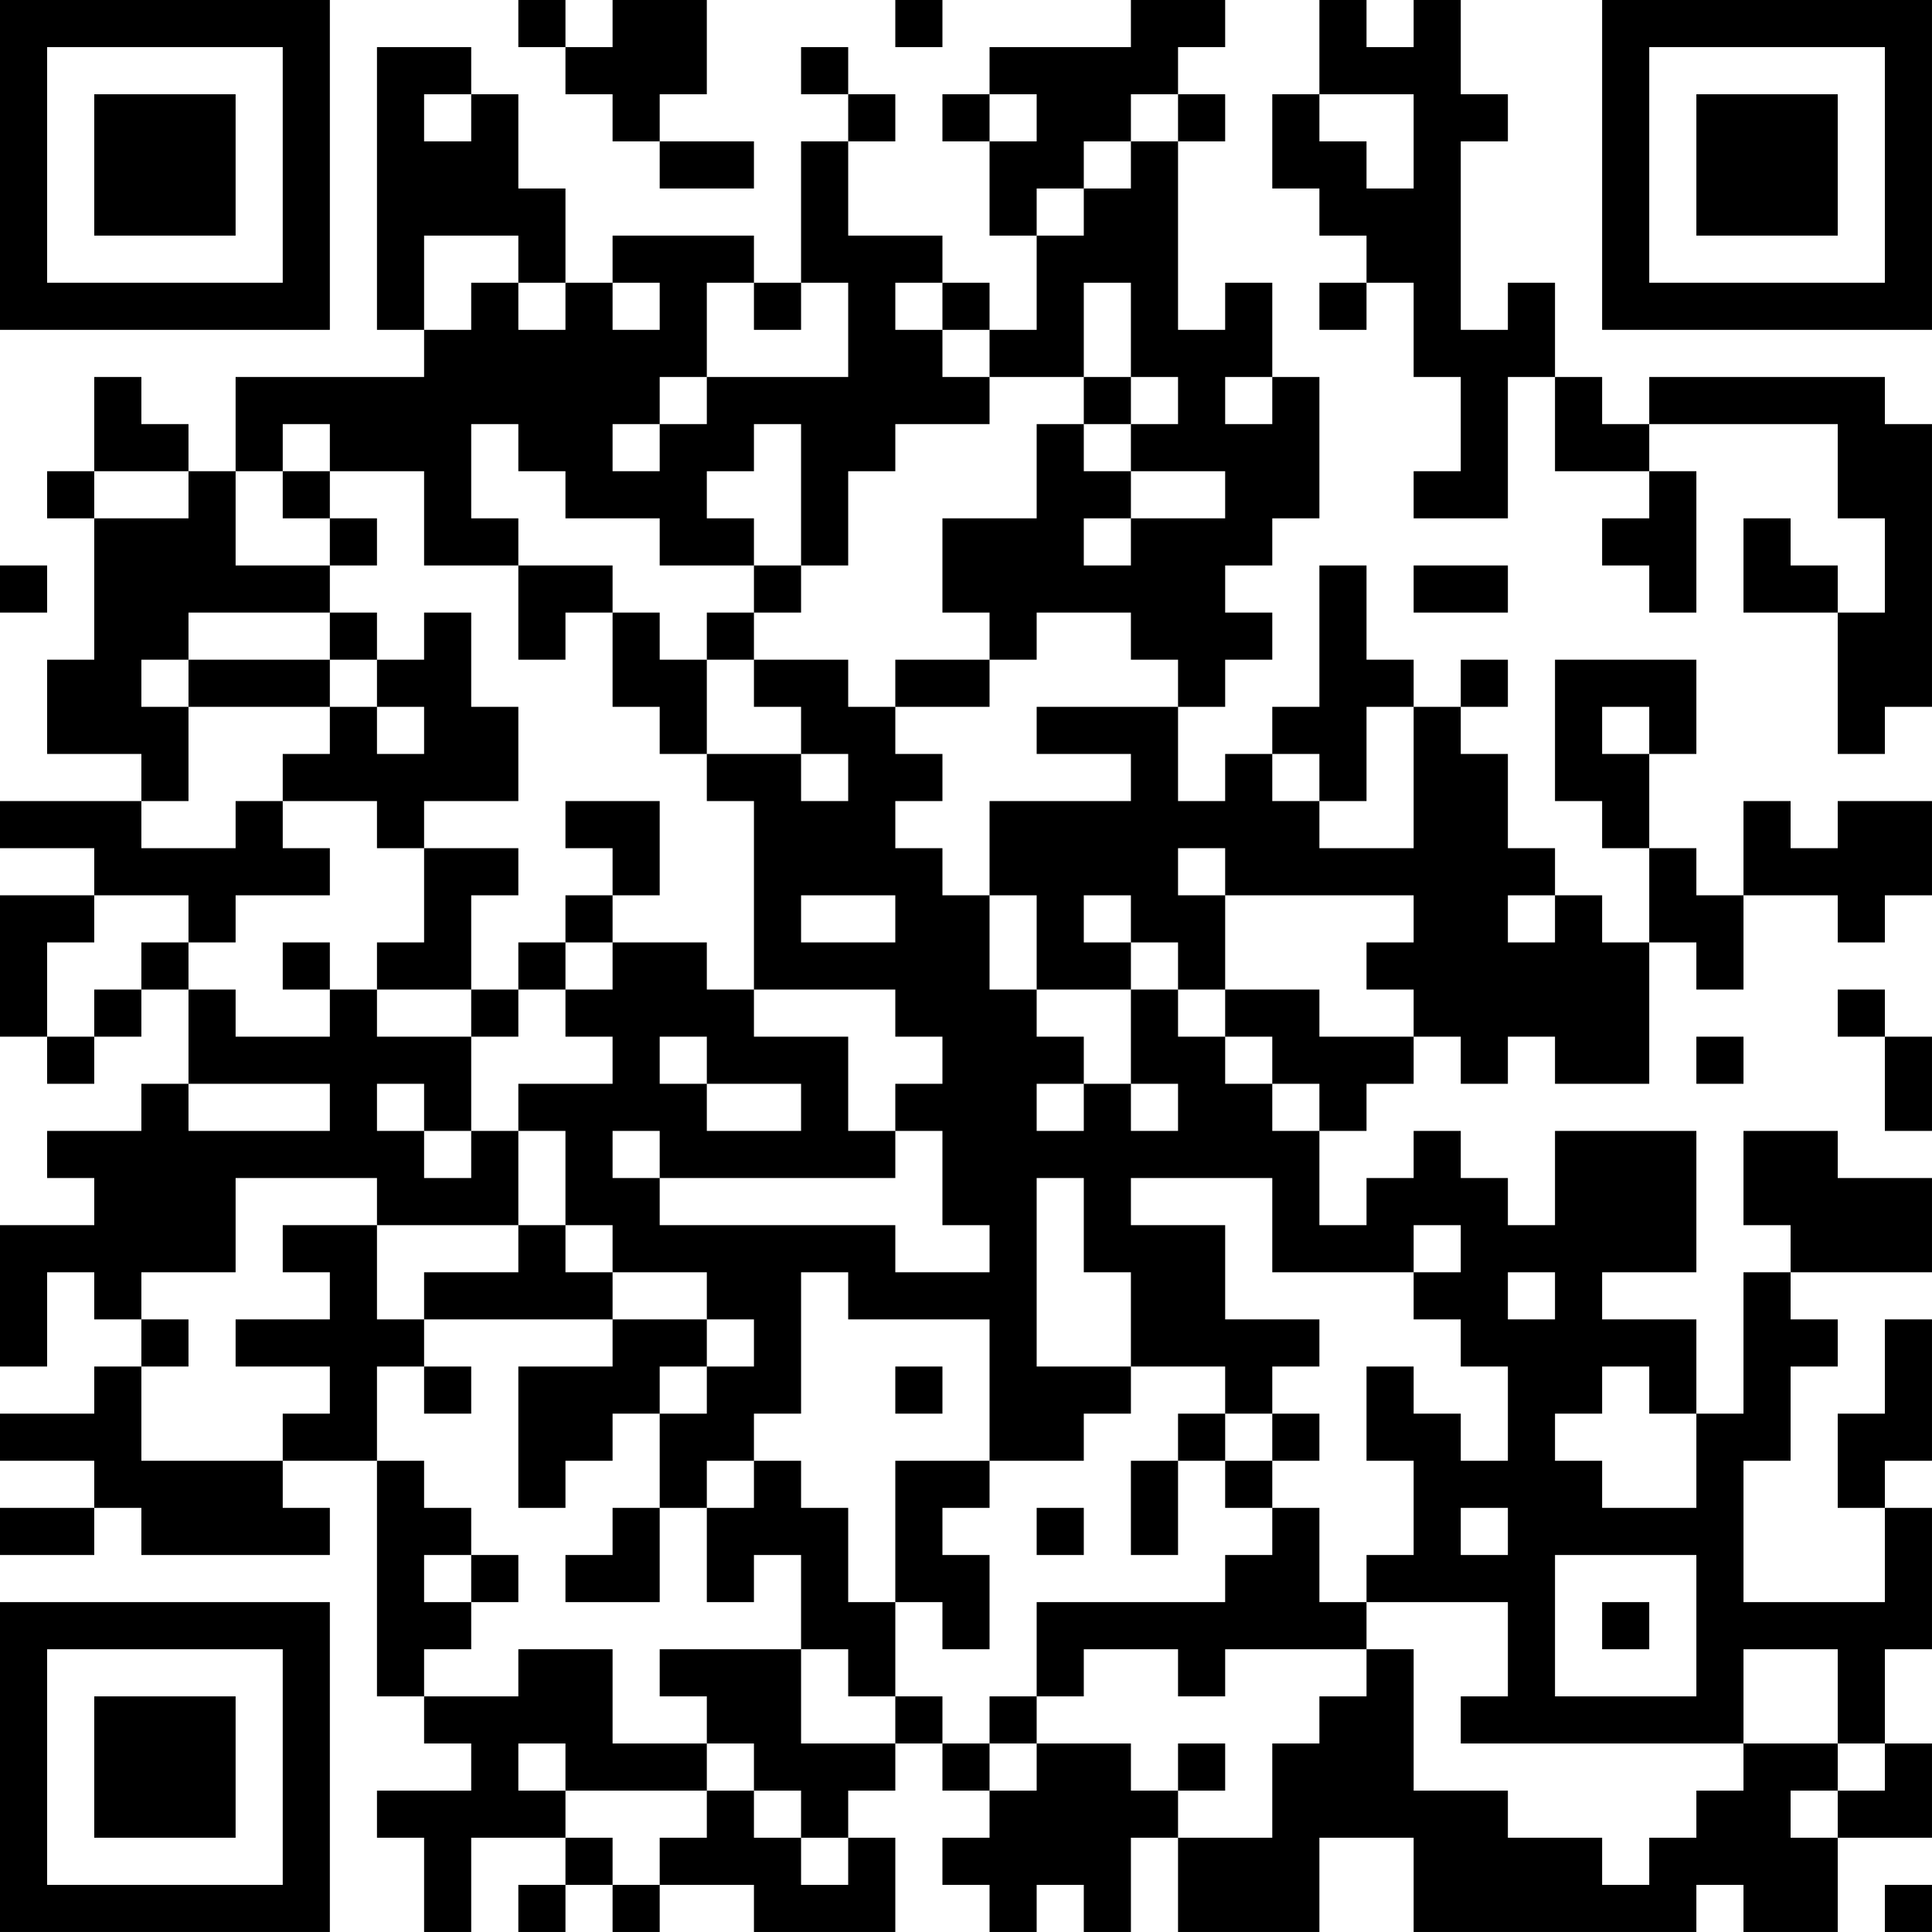 <?xml version="1.0" encoding="UTF-8"?>
<svg xmlns="http://www.w3.org/2000/svg" version="1.1" width="200" height="200" viewBox="0 0 200 200"><rect x="0" y="0" width="200" height="200" fill="#ffffff"/><g transform="scale(4.878)"><g transform="translate(0,0)"><path fill-rule="evenodd" d="M11 0L11 1L12 1L12 2L13 2L13 3L14 3L14 4L16 4L16 3L14 3L14 2L15 2L15 0L13 0L13 1L12 1L12 0ZM19 0L19 1L20 1L20 0ZM24 0L24 1L21 1L21 2L20 2L20 3L21 3L21 5L22 5L22 7L21 7L21 6L20 6L20 5L18 5L18 3L19 3L19 2L18 2L18 1L17 1L17 2L18 2L18 3L17 3L17 6L16 6L16 5L13 5L13 6L12 6L12 4L11 4L11 2L10 2L10 1L8 1L8 7L9 7L9 8L5 8L5 10L4 10L4 9L3 9L3 8L2 8L2 10L1 10L1 11L2 11L2 14L1 14L1 16L3 16L3 17L0 17L0 18L2 18L2 19L0 19L0 22L1 22L1 23L2 23L2 22L3 22L3 21L4 21L4 23L3 23L3 24L1 24L1 25L2 25L2 26L0 26L0 29L1 29L1 27L2 27L2 28L3 28L3 29L2 29L2 30L0 30L0 31L2 31L2 32L0 32L0 33L2 33L2 32L3 32L3 33L7 33L7 32L6 32L6 31L8 31L8 36L9 36L9 37L10 37L10 38L8 38L8 39L9 39L9 41L10 41L10 39L12 39L12 40L11 40L11 41L12 41L12 40L13 40L13 41L14 41L14 40L16 40L16 41L19 41L19 39L18 39L18 38L19 38L19 37L20 37L20 38L21 38L21 39L20 39L20 40L21 40L21 41L22 41L22 40L23 40L23 41L24 41L24 39L25 39L25 41L28 41L28 39L30 39L30 41L36 41L36 40L37 40L37 41L39 41L39 39L41 39L41 37L40 37L40 35L41 35L41 32L40 32L40 31L41 31L41 28L40 28L40 30L39 30L39 32L40 32L40 34L37 34L37 31L38 31L38 29L39 29L39 28L38 28L38 27L41 27L41 25L39 25L39 24L37 24L37 26L38 26L38 27L37 27L37 30L36 30L36 28L34 28L34 27L36 27L36 24L33 24L33 26L32 26L32 25L31 25L31 24L30 24L30 25L29 25L29 26L28 26L28 24L29 24L29 23L30 23L30 22L31 22L31 23L32 23L32 22L33 22L33 23L35 23L35 20L36 20L36 21L37 21L37 19L39 19L39 20L40 20L40 19L41 19L41 17L39 17L39 18L38 18L38 17L37 17L37 19L36 19L36 18L35 18L35 16L36 16L36 14L33 14L33 17L34 17L34 18L35 18L35 20L34 20L34 19L33 19L33 18L32 18L32 16L31 16L31 15L32 15L32 14L31 14L31 15L30 15L30 14L29 14L29 12L28 12L28 15L27 15L27 16L26 16L26 17L25 17L25 15L26 15L26 14L27 14L27 13L26 13L26 12L27 12L27 11L28 11L28 8L27 8L27 6L26 6L26 7L25 7L25 3L26 3L26 2L25 2L25 1L26 1L26 0ZM28 0L28 2L27 2L27 4L28 4L28 5L29 5L29 6L28 6L28 7L29 7L29 6L30 6L30 8L31 8L31 10L30 10L30 11L32 11L32 8L33 8L33 10L35 10L35 11L34 11L34 12L35 12L35 13L36 13L36 10L35 10L35 9L39 9L39 11L40 11L40 13L39 13L39 12L38 12L38 11L37 11L37 13L39 13L39 16L40 16L40 15L41 15L41 9L40 9L40 8L35 8L35 9L34 9L34 8L33 8L33 6L32 6L32 7L31 7L31 3L32 3L32 2L31 2L31 0L30 0L30 1L29 1L29 0ZM9 2L9 3L10 3L10 2ZM21 2L21 3L22 3L22 2ZM24 2L24 3L23 3L23 4L22 4L22 5L23 5L23 4L24 4L24 3L25 3L25 2ZM28 2L28 3L29 3L29 4L30 4L30 2ZM9 5L9 7L10 7L10 6L11 6L11 7L12 7L12 6L11 6L11 5ZM13 6L13 7L14 7L14 6ZM15 6L15 8L14 8L14 9L13 9L13 10L14 10L14 9L15 9L15 8L18 8L18 6L17 6L17 7L16 7L16 6ZM19 6L19 7L20 7L20 8L21 8L21 9L19 9L19 10L18 10L18 12L17 12L17 9L16 9L16 10L15 10L15 11L16 11L16 12L14 12L14 11L12 11L12 10L11 10L11 9L10 9L10 11L11 11L11 12L9 12L9 10L7 10L7 9L6 9L6 10L5 10L5 12L7 12L7 13L4 13L4 14L3 14L3 15L4 15L4 17L3 17L3 18L5 18L5 17L6 17L6 18L7 18L7 19L5 19L5 20L4 20L4 19L2 19L2 20L1 20L1 22L2 22L2 21L3 21L3 20L4 20L4 21L5 21L5 22L7 22L7 21L8 21L8 22L10 22L10 24L9 24L9 23L8 23L8 24L9 24L9 25L10 25L10 24L11 24L11 26L8 26L8 25L5 25L5 27L3 27L3 28L4 28L4 29L3 29L3 31L6 31L6 30L7 30L7 29L5 29L5 28L7 28L7 27L6 27L6 26L8 26L8 28L9 28L9 29L8 29L8 31L9 31L9 32L10 32L10 33L9 33L9 34L10 34L10 35L9 35L9 36L11 36L11 35L13 35L13 37L15 37L15 38L12 38L12 37L11 37L11 38L12 38L12 39L13 39L13 40L14 40L14 39L15 39L15 38L16 38L16 39L17 39L17 40L18 40L18 39L17 39L17 38L16 38L16 37L15 37L15 36L14 36L14 35L17 35L17 37L19 37L19 36L20 36L20 37L21 37L21 38L22 38L22 37L24 37L24 38L25 38L25 39L27 39L27 37L28 37L28 36L29 36L29 35L30 35L30 38L32 38L32 39L34 39L34 40L35 40L35 39L36 39L36 38L37 38L37 37L39 37L39 38L38 38L38 39L39 39L39 38L40 38L40 37L39 37L39 35L37 35L37 37L31 37L31 36L32 36L32 34L29 34L29 33L30 33L30 31L29 31L29 29L30 29L30 30L31 30L31 31L32 31L32 29L31 29L31 28L30 28L30 27L31 27L31 26L30 26L30 27L27 27L27 25L24 25L24 26L26 26L26 28L28 28L28 29L27 29L27 30L26 30L26 29L24 29L24 27L23 27L23 25L22 25L22 29L24 29L24 30L23 30L23 31L21 31L21 28L18 28L18 27L17 27L17 30L16 30L16 31L15 31L15 32L14 32L14 30L15 30L15 29L16 29L16 28L15 28L15 27L13 27L13 26L12 26L12 24L11 24L11 23L13 23L13 22L12 22L12 21L13 21L13 20L15 20L15 21L16 21L16 22L18 22L18 24L19 24L19 25L14 25L14 24L13 24L13 25L14 25L14 26L19 26L19 27L21 27L21 26L20 26L20 24L19 24L19 23L20 23L20 22L19 22L19 21L16 21L16 17L15 17L15 16L17 16L17 17L18 17L18 16L17 16L17 15L16 15L16 14L18 14L18 15L19 15L19 16L20 16L20 17L19 17L19 18L20 18L20 19L21 19L21 21L22 21L22 22L23 22L23 23L22 23L22 24L23 24L23 23L24 23L24 24L25 24L25 23L24 23L24 21L25 21L25 22L26 22L26 23L27 23L27 24L28 24L28 23L27 23L27 22L26 22L26 21L28 21L28 22L30 22L30 21L29 21L29 20L30 20L30 19L26 19L26 18L25 18L25 19L26 19L26 21L25 21L25 20L24 20L24 19L23 19L23 20L24 20L24 21L22 21L22 19L21 19L21 17L24 17L24 16L22 16L22 15L25 15L25 14L24 14L24 13L22 13L22 14L21 14L21 13L20 13L20 11L22 11L22 9L23 9L23 10L24 10L24 11L23 11L23 12L24 12L24 11L26 11L26 10L24 10L24 9L25 9L25 8L24 8L24 6L23 6L23 8L21 8L21 7L20 7L20 6ZM23 8L23 9L24 9L24 8ZM26 8L26 9L27 9L27 8ZM2 10L2 11L4 11L4 10ZM6 10L6 11L7 11L7 12L8 12L8 11L7 11L7 10ZM0 12L0 13L1 13L1 12ZM11 12L11 14L12 14L12 13L13 13L13 15L14 15L14 16L15 16L15 14L16 14L16 13L17 13L17 12L16 12L16 13L15 13L15 14L14 14L14 13L13 13L13 12ZM30 12L30 13L32 13L32 12ZM7 13L7 14L4 14L4 15L7 15L7 16L6 16L6 17L8 17L8 18L9 18L9 20L8 20L8 21L10 21L10 22L11 22L11 21L12 21L12 20L13 20L13 19L14 19L14 17L12 17L12 18L13 18L13 19L12 19L12 20L11 20L11 21L10 21L10 19L11 19L11 18L9 18L9 17L11 17L11 15L10 15L10 13L9 13L9 14L8 14L8 13ZM7 14L7 15L8 15L8 16L9 16L9 15L8 15L8 14ZM19 14L19 15L21 15L21 14ZM29 15L29 17L28 17L28 16L27 16L27 17L28 17L28 18L30 18L30 15ZM34 15L34 16L35 16L35 15ZM17 19L17 20L19 20L19 19ZM32 19L32 20L33 20L33 19ZM6 20L6 21L7 21L7 20ZM39 21L39 22L40 22L40 24L41 24L41 22L40 22L40 21ZM14 22L14 23L15 23L15 24L17 24L17 23L15 23L15 22ZM36 22L36 23L37 23L37 22ZM4 23L4 24L7 24L7 23ZM11 26L11 27L9 27L9 28L13 28L13 29L11 29L11 32L12 32L12 31L13 31L13 30L14 30L14 29L15 29L15 28L13 28L13 27L12 27L12 26ZM32 27L32 28L33 28L33 27ZM9 29L9 30L10 30L10 29ZM19 29L19 30L20 30L20 29ZM34 29L34 30L33 30L33 31L34 31L34 32L36 32L36 30L35 30L35 29ZM25 30L25 31L24 31L24 33L25 33L25 31L26 31L26 32L27 32L27 33L26 33L26 34L22 34L22 36L21 36L21 37L22 37L22 36L23 36L23 35L25 35L25 36L26 36L26 35L29 35L29 34L28 34L28 32L27 32L27 31L28 31L28 30L27 30L27 31L26 31L26 30ZM16 31L16 32L15 32L15 34L16 34L16 33L17 33L17 35L18 35L18 36L19 36L19 34L20 34L20 35L21 35L21 33L20 33L20 32L21 32L21 31L19 31L19 34L18 34L18 32L17 32L17 31ZM13 32L13 33L12 33L12 34L14 34L14 32ZM22 32L22 33L23 33L23 32ZM31 32L31 33L32 33L32 32ZM10 33L10 34L11 34L11 33ZM33 33L33 36L36 36L36 33ZM34 34L34 35L35 35L35 34ZM25 37L25 38L26 38L26 37ZM40 40L40 41L41 41L41 40ZM0 0L0 7L7 7L7 0ZM1 1L1 6L6 6L6 1ZM2 2L2 5L5 5L5 2ZM34 0L34 7L41 7L41 0ZM35 1L35 6L40 6L40 1ZM36 2L36 5L39 5L39 2ZM0 34L0 41L7 41L7 34ZM1 35L1 40L6 40L6 35ZM2 36L2 39L5 39L5 36Z" fill="#000000"/></g></g></svg>
